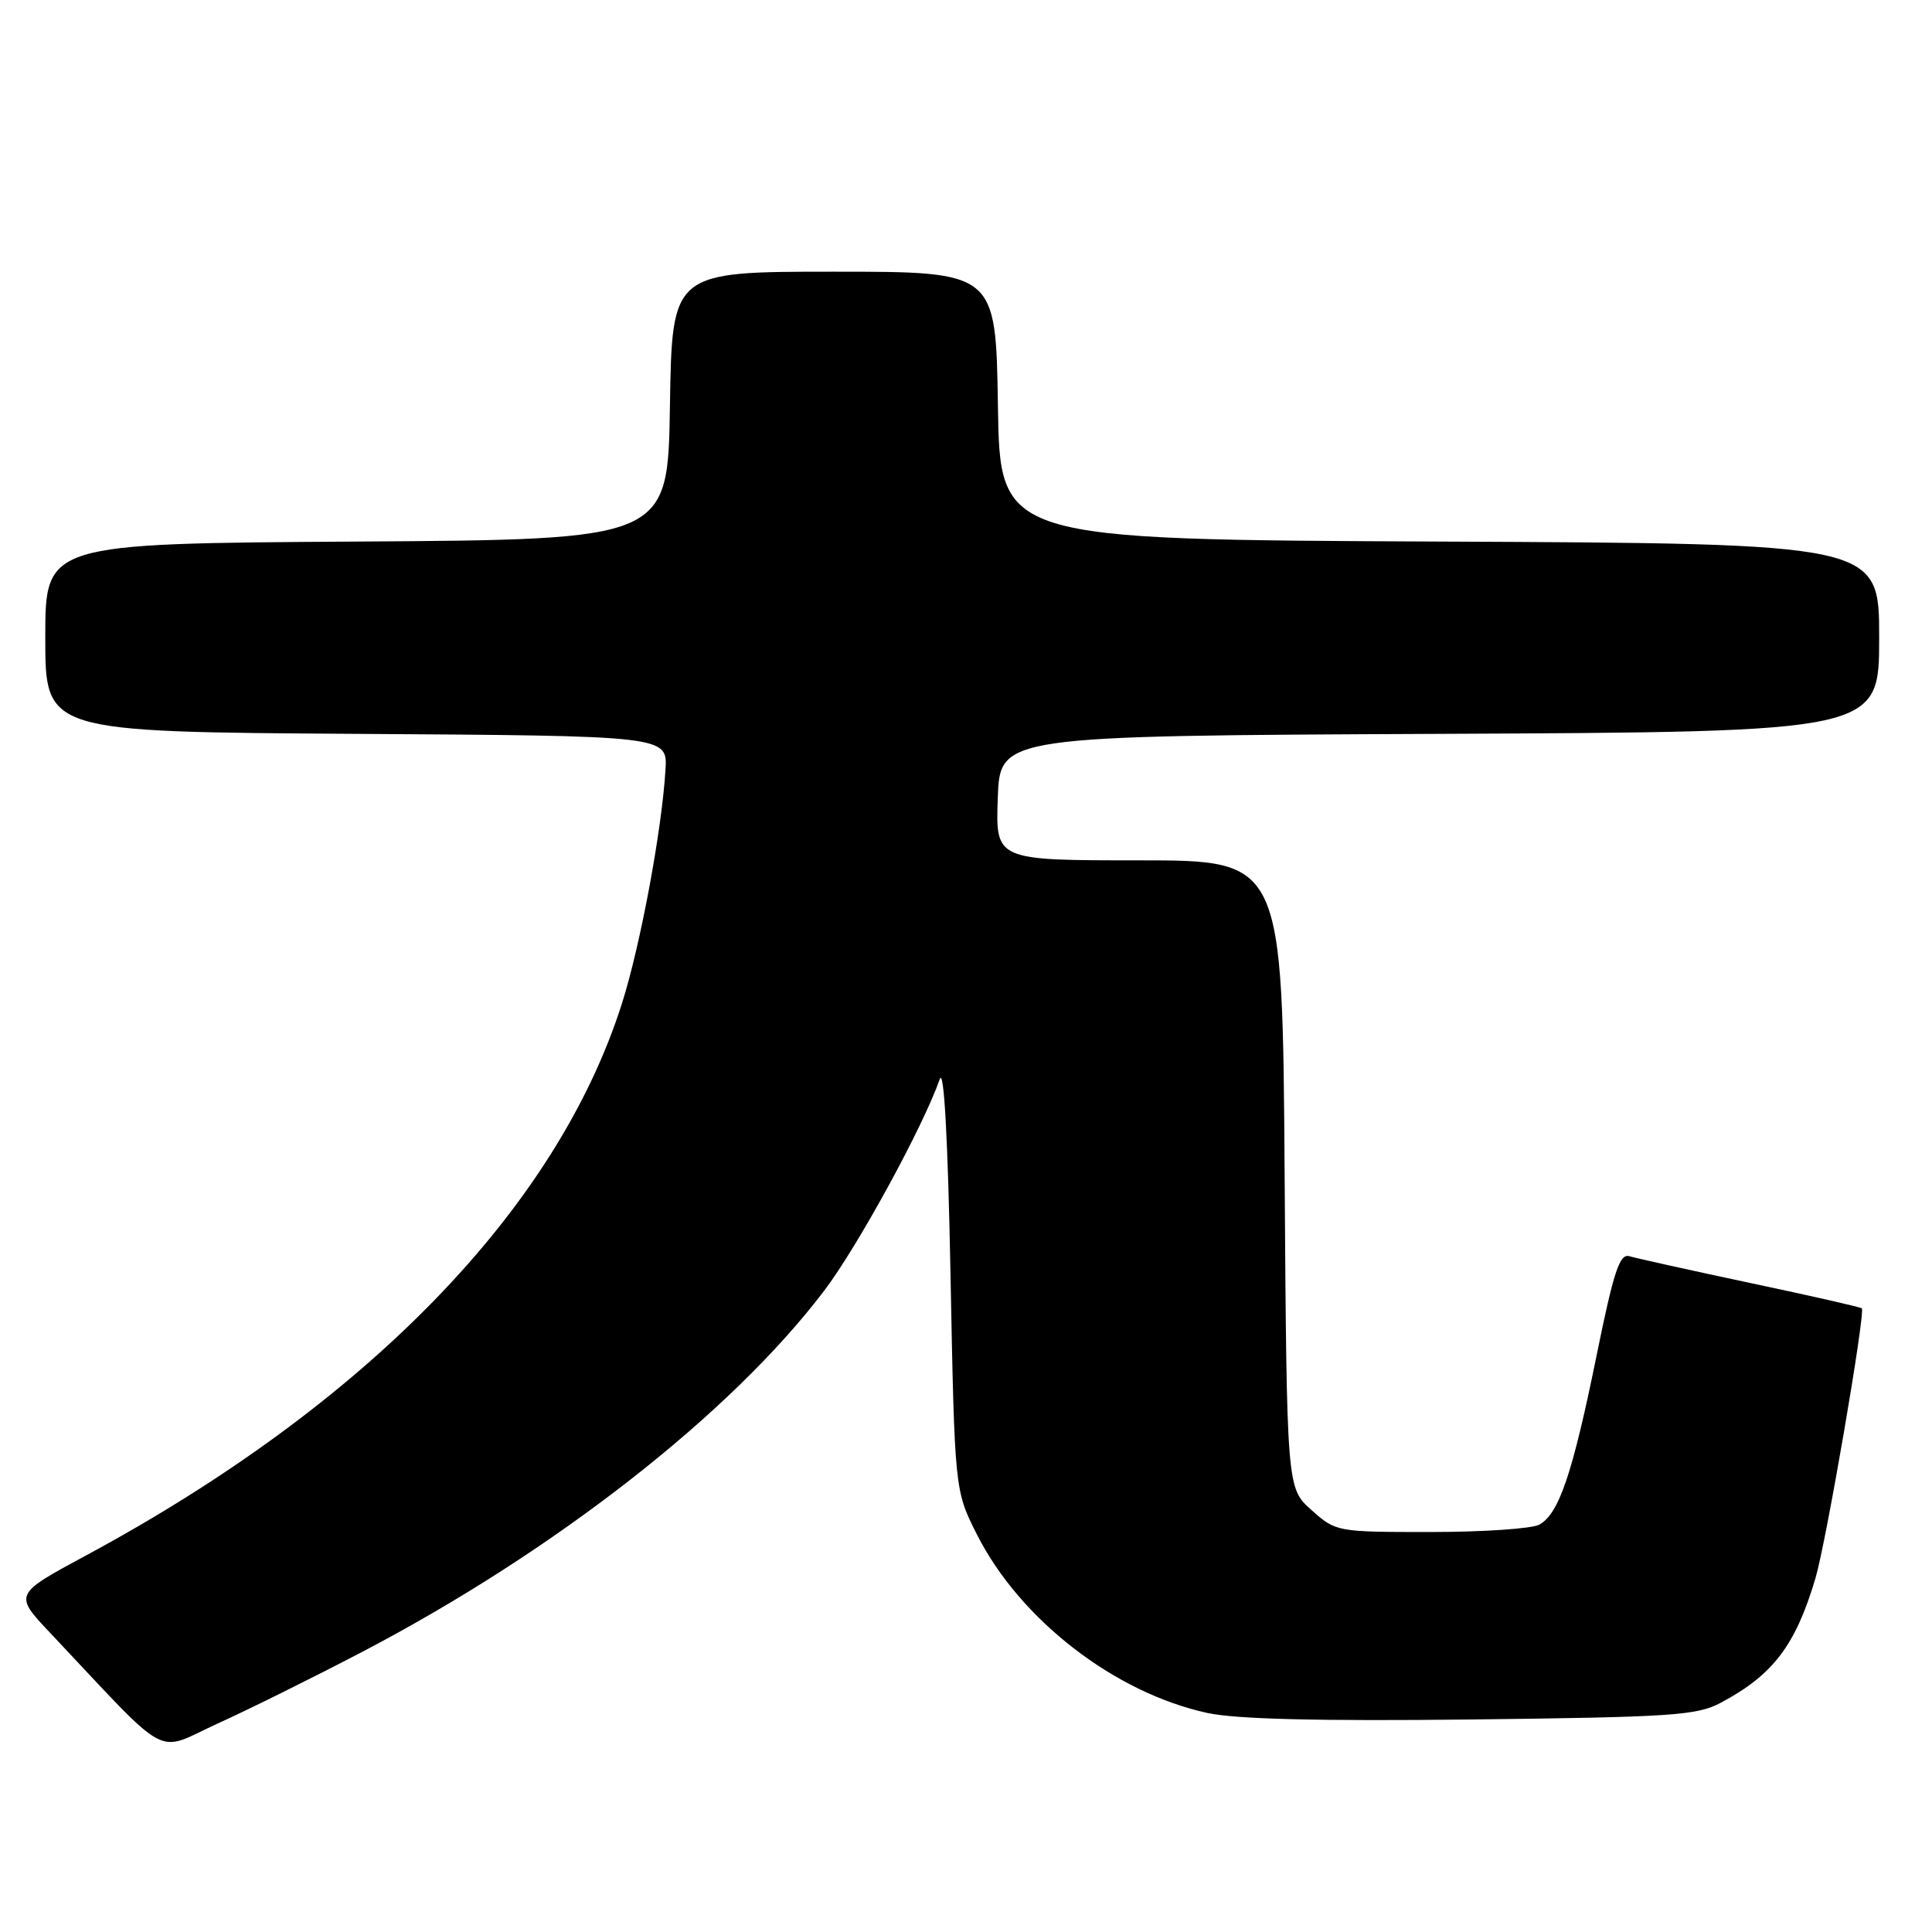 <?xml version="1.0" encoding="UTF-8" standalone="no"?>
<!DOCTYPE svg PUBLIC "-//W3C//DTD SVG 1.1//EN" "http://www.w3.org/Graphics/SVG/1.1/DTD/svg11.dtd" >
<svg xmlns="http://www.w3.org/2000/svg" xmlns:xlink="http://www.w3.org/1999/xlink" version="1.1" viewBox="0 0 256 256">
 <g >
 <path fill="currentColor"
d=" M 48.00 218.88 C 73.59 205.49 96.89 187.27 109.22 171.01 C 113.66 165.15 122.30 149.34 124.52 143.00 C 125.08 141.40 125.60 150.77 125.95 169.00 C 126.50 197.50 126.50 197.50 129.46 203.35 C 135.16 214.62 147.71 224.32 160.00 226.98 C 163.78 227.80 174.75 228.07 195.00 227.84 C 221.49 227.53 224.86 227.31 228.00 225.63 C 234.95 221.93 237.91 218.03 240.56 209.12 C 241.98 204.32 247.21 173.87 246.70 173.36 C 246.54 173.20 239.90 171.69 231.95 170.01 C 224.00 168.32 216.79 166.72 215.92 166.46 C 214.61 166.06 213.84 168.38 211.53 179.74 C 208.35 195.35 206.55 200.63 203.95 202.03 C 202.95 202.56 196.48 203.00 189.58 203.00 C 177.13 203.00 177.01 202.98 173.77 200.08 C 170.50 197.17 170.50 197.17 170.22 155.58 C 169.94 114.00 169.94 114.00 150.93 114.00 C 131.92 114.00 131.92 114.00 132.21 105.75 C 132.50 97.50 132.50 97.50 190.75 97.24 C 249.00 96.98 249.00 96.98 249.00 84.50 C 249.00 72.02 249.00 72.02 190.75 71.76 C 132.50 71.50 132.50 71.50 132.23 53.75 C 131.95 36.00 131.95 36.00 110.50 36.00 C 89.05 36.00 89.05 36.00 88.77 53.75 C 88.50 71.50 88.50 71.50 47.25 71.76 C 6.00 72.02 6.00 72.02 6.00 84.50 C 6.00 96.98 6.00 96.98 47.23 97.24 C 88.46 97.50 88.46 97.50 88.18 102.00 C 87.69 110.08 84.84 125.34 82.40 133.00 C 73.74 160.19 48.66 186.02 11.41 206.10 C 1.83 211.26 1.83 211.26 6.66 216.38 C 22.91 233.61 20.37 232.24 28.88 228.36 C 33.07 226.46 41.67 222.19 48.00 218.88 Z "/>
</g>
</svg>